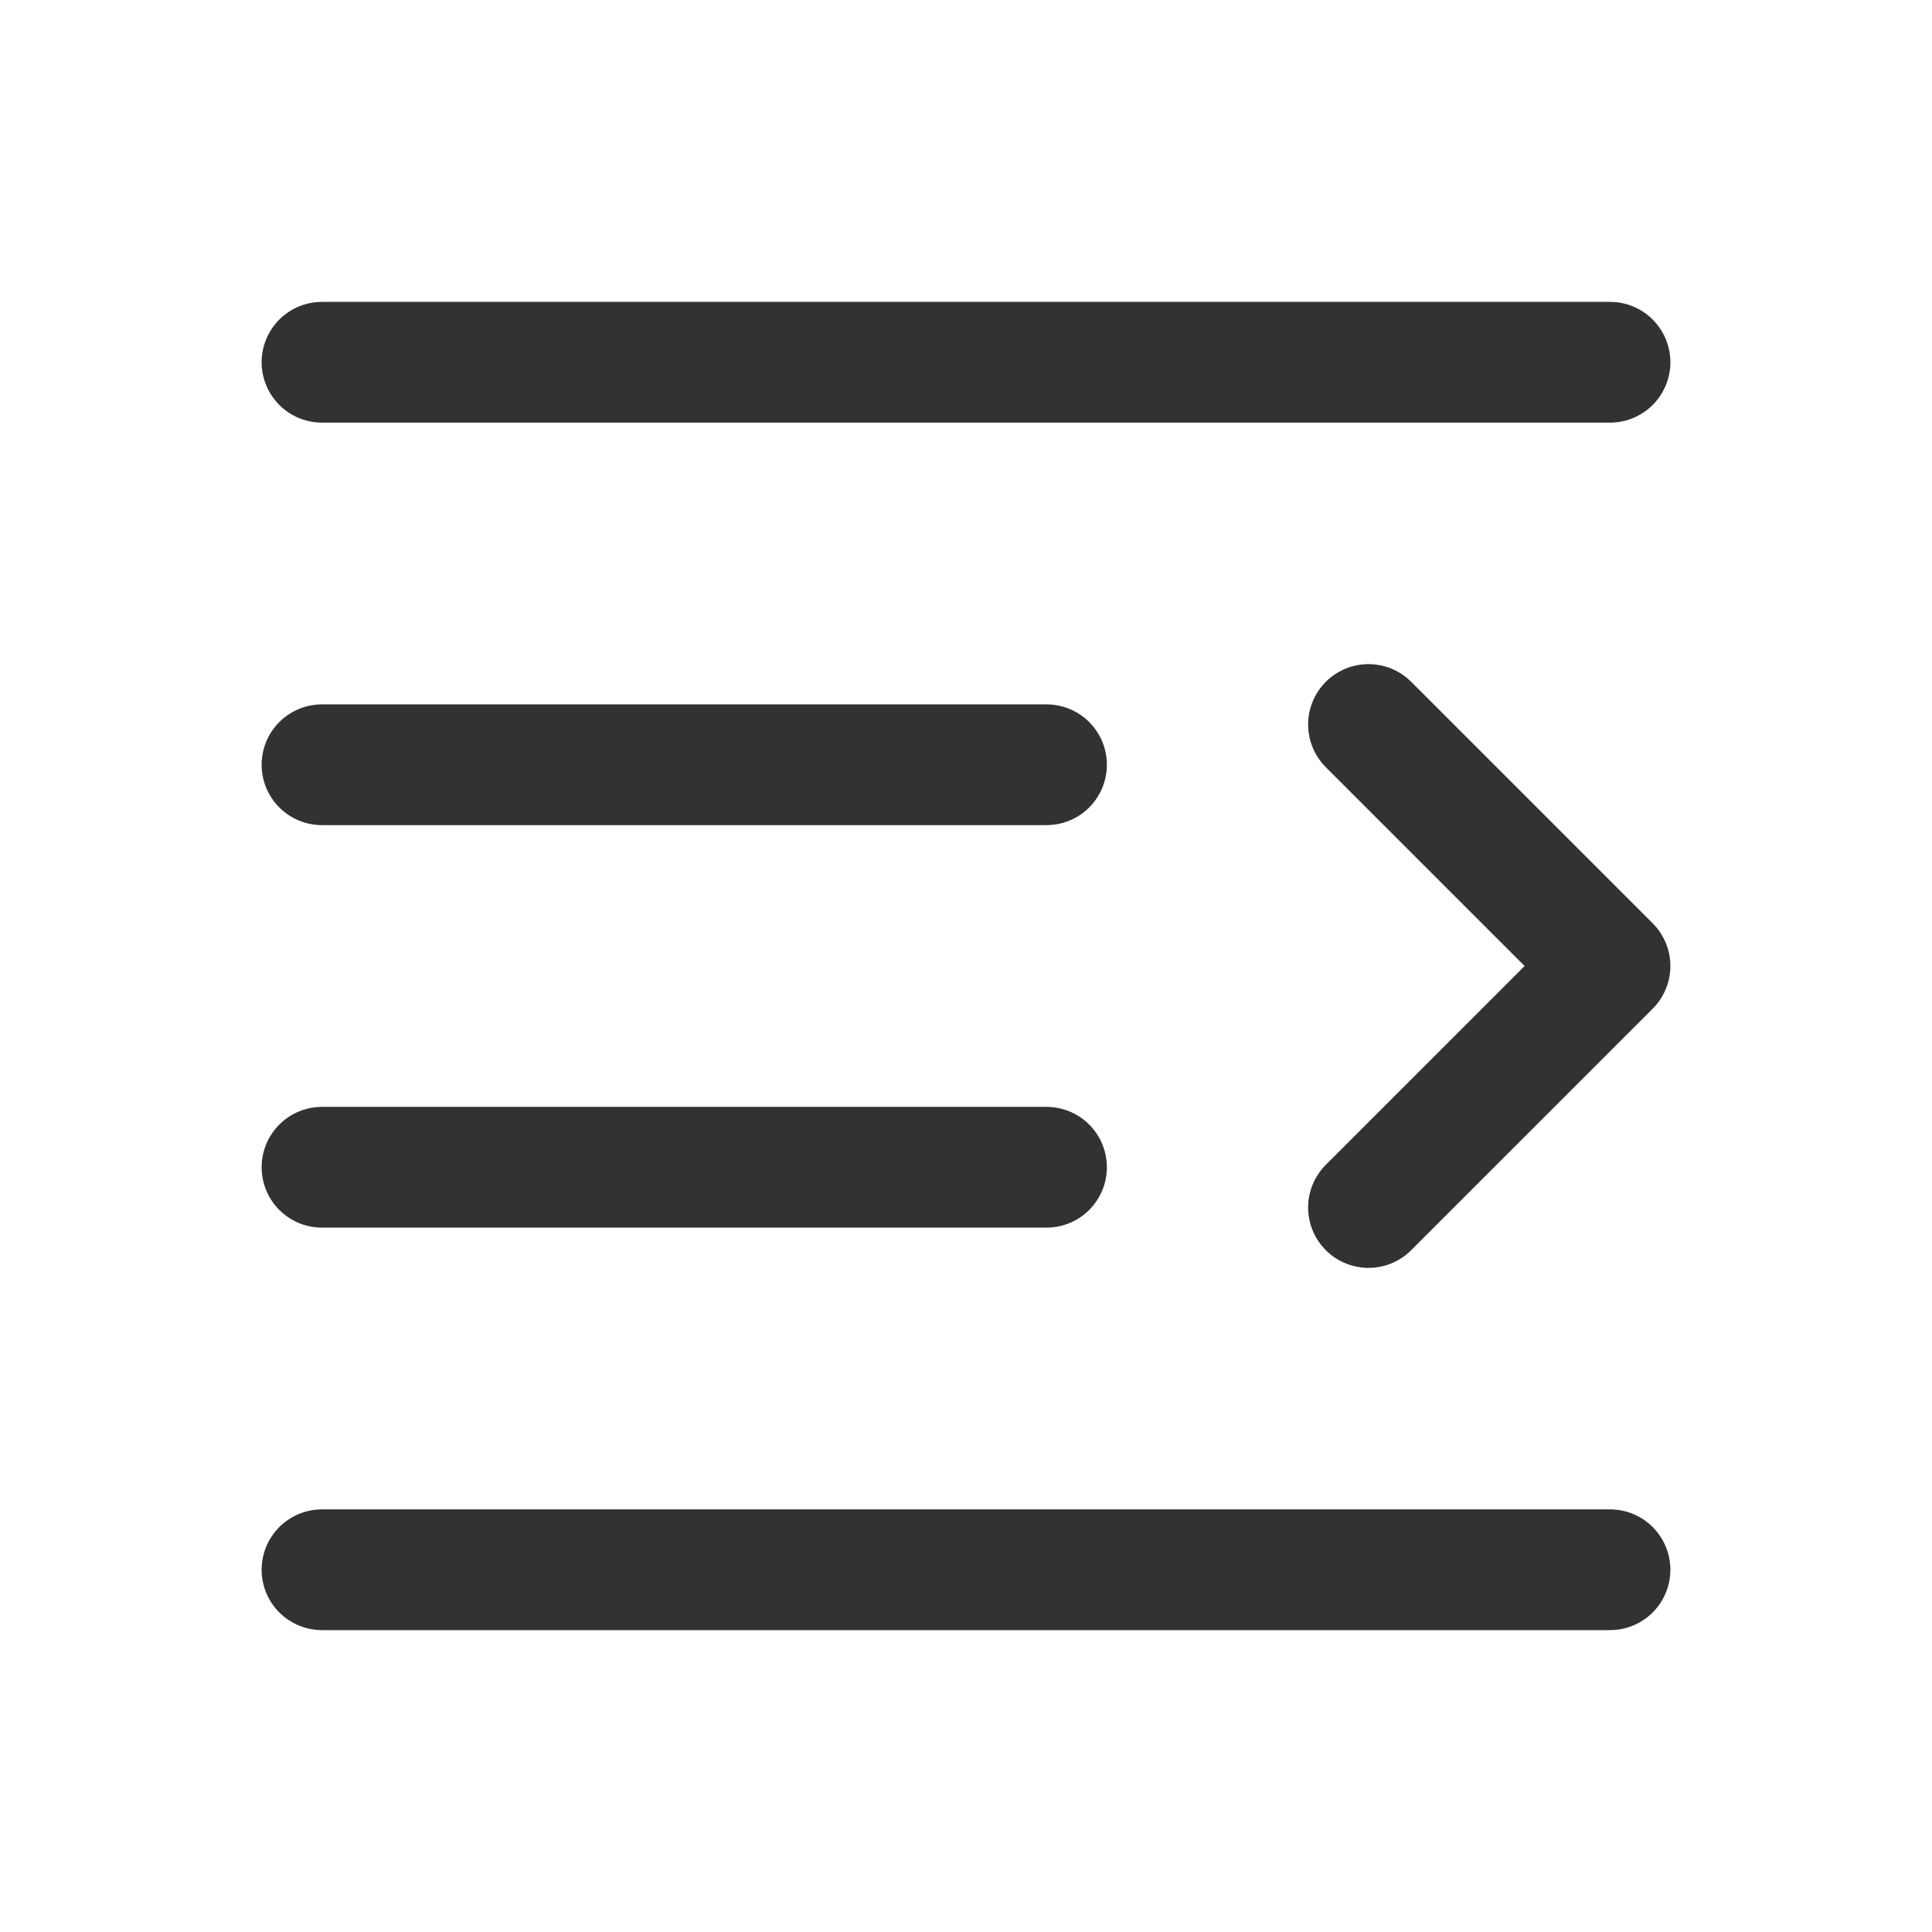 <?xml version="1.0" encoding="UTF-8"?><svg version="1.1" viewBox="0 0 24 24" xmlns="http://www.w3.org/2000/svg" xmlns:xlink="http://www.w3.org/1999/xlink"><!--Generated by IJSVG (https://github.com/iconjar/IJSVG)--><g fill="none"><path d="M0,0h24v24h-24Z"></path><path stroke="#323232" stroke-linecap="round" stroke-linejoin="round" stroke-width="1.5" d="M20,19.5h-16"></path><path stroke="#323232" stroke-linecap="round" stroke-linejoin="round" stroke-width="1.5" d="M13,14.5h-9"></path><path stroke="#323232" stroke-linecap="round" stroke-linejoin="round" stroke-width="1.5" d="M13,9.5h-9"></path><path stroke="#323232" stroke-linecap="round" stroke-linejoin="round" stroke-width="1.5" d="M20,4.5h-16"></path><path stroke="#323232" stroke-linecap="round" stroke-linejoin="round" stroke-width="1.5" d="M17,15l3,-3l-3,-3"></path></g></svg>